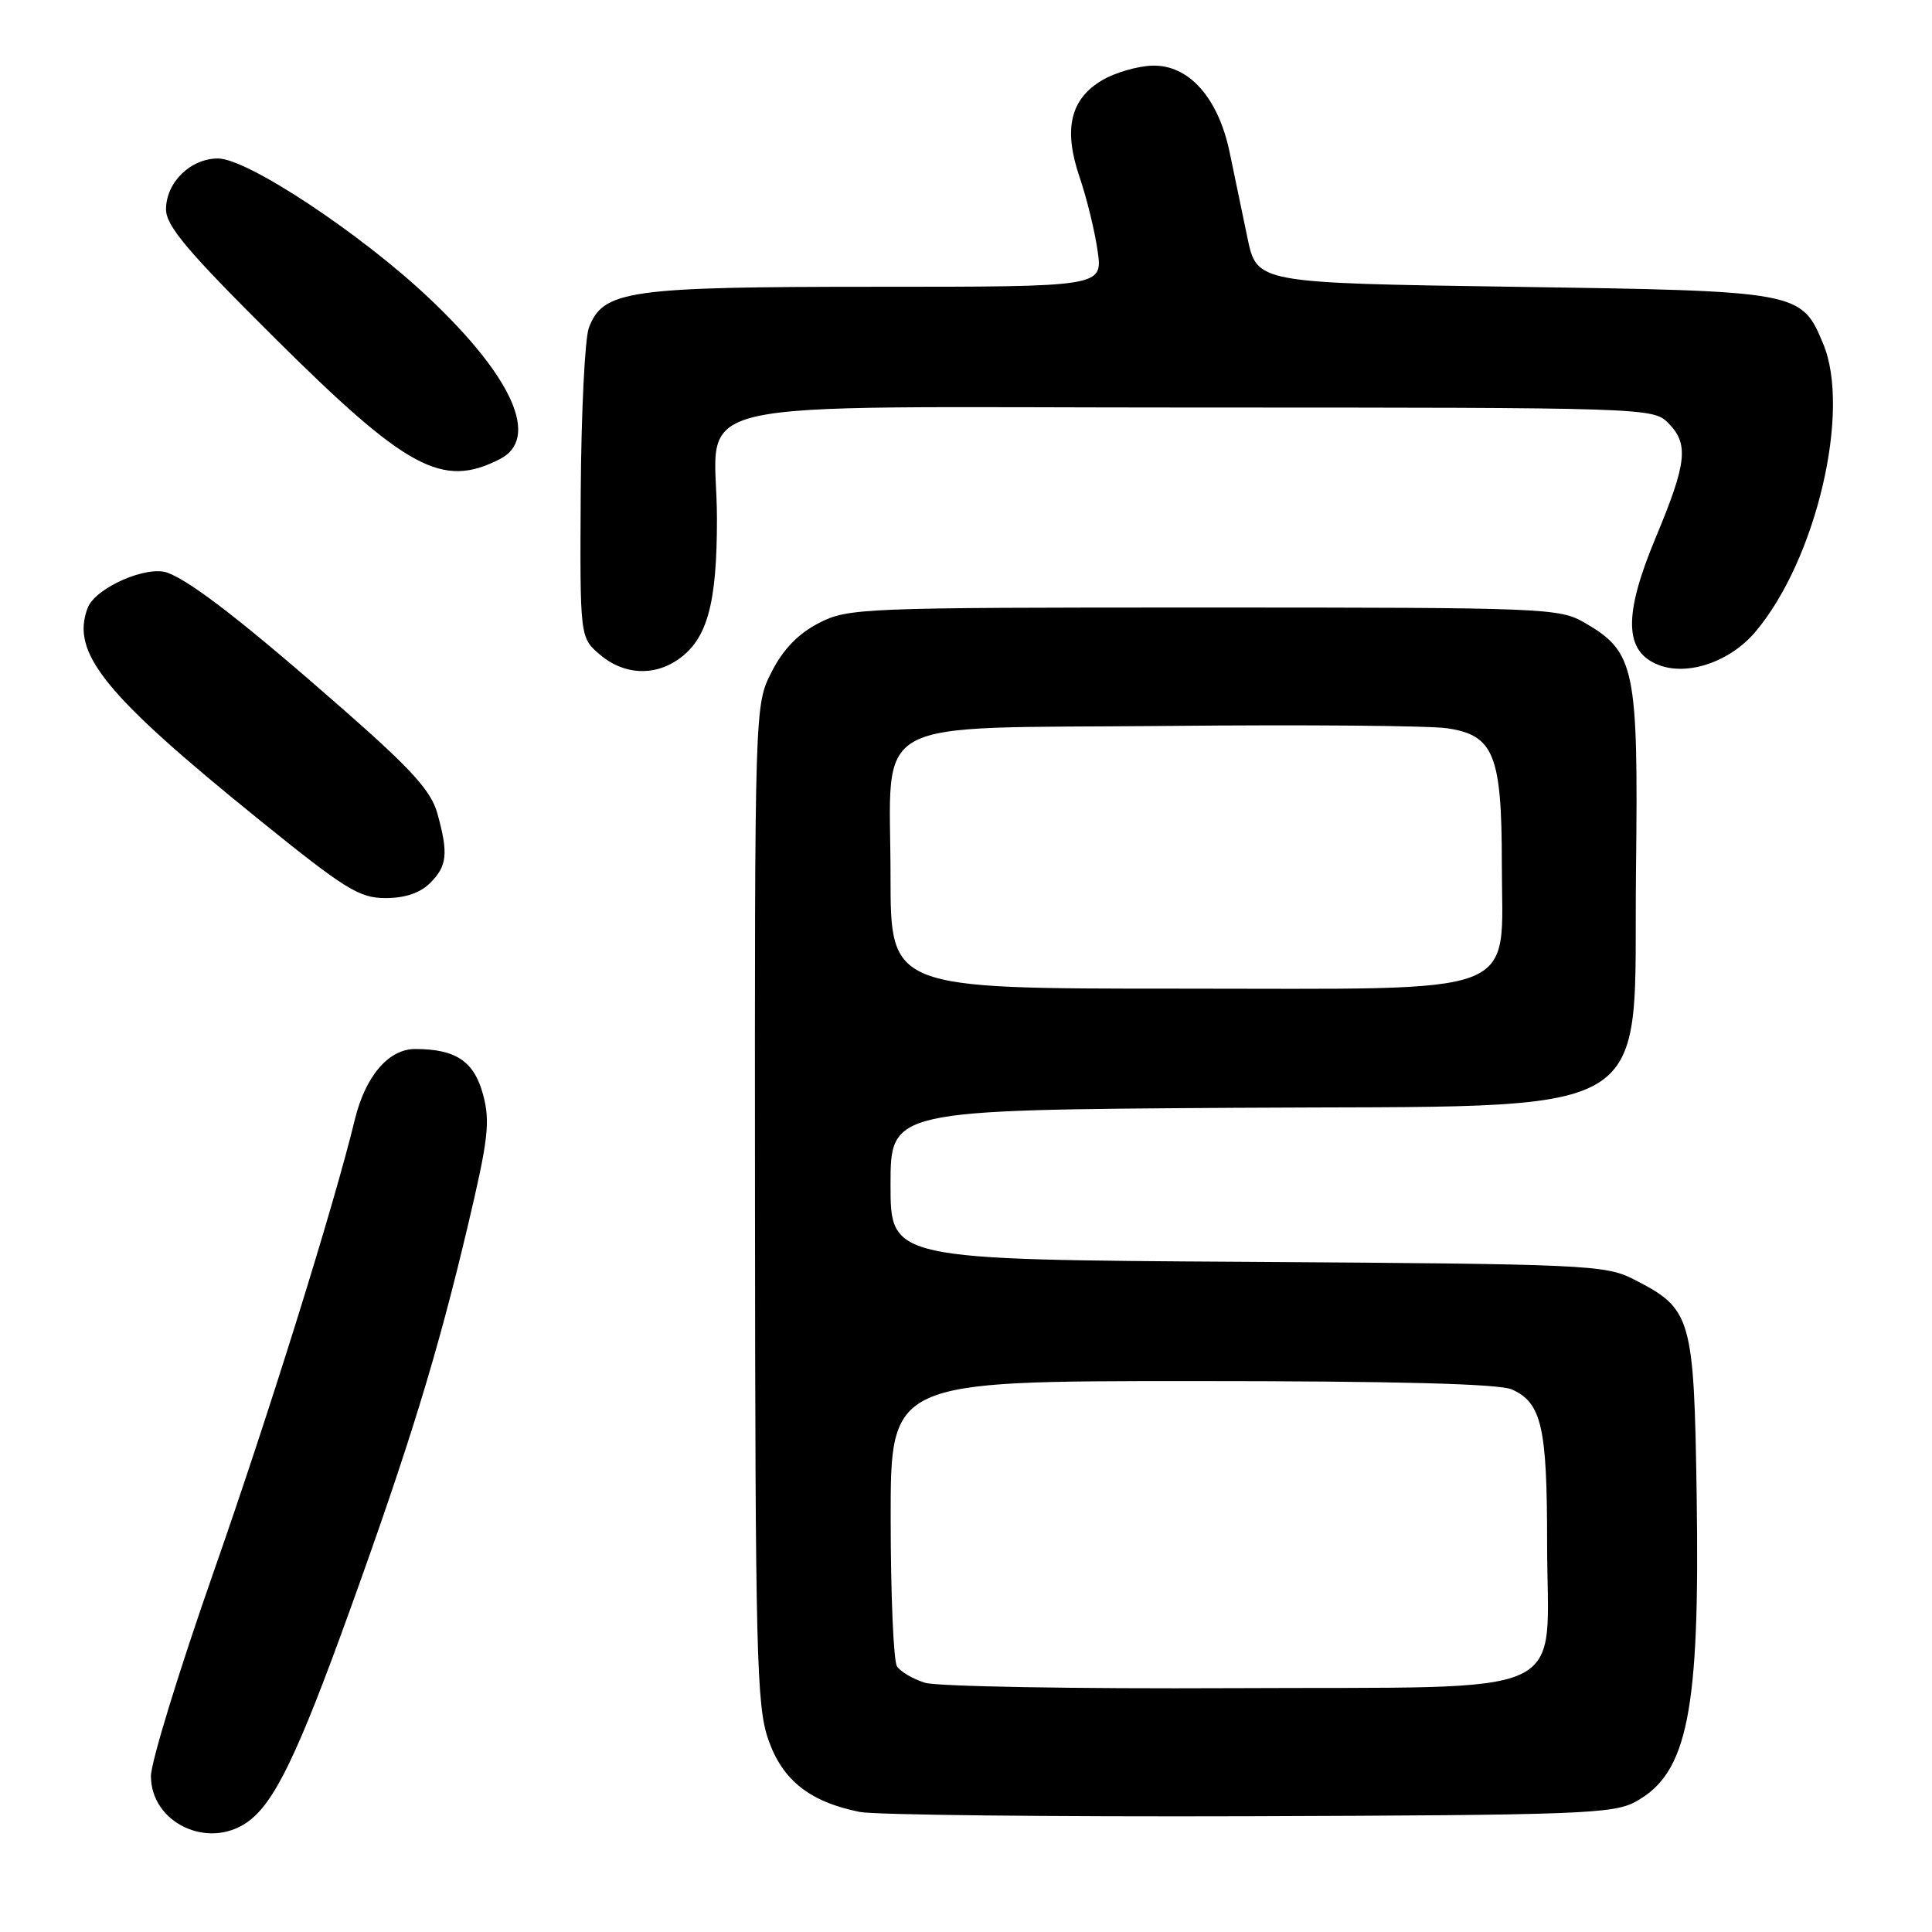 <?xml version="1.0" encoding="UTF-8" standalone="no"?>
<!DOCTYPE svg PUBLIC "-//W3C//DTD SVG 1.1//EN" "http://www.w3.org/Graphics/SVG/1.1/DTD/svg11.dtd" >
<svg xmlns="http://www.w3.org/2000/svg" xmlns:xlink="http://www.w3.org/1999/xlink" version="1.1" viewBox="0 0 256 256">
 <g >
 <path fill="currentColor"
d=" M 32.76 241.45 C 36.33 238.95 39.41 232.60 46.31 213.50 C 54.31 191.32 57.99 179.34 62.01 162.34 C 64.71 150.94 64.97 148.62 64.01 145.04 C 62.82 140.62 60.40 139.00 55.01 139.00 C 51.48 139.00 48.41 142.60 47.01 148.38 C 44.19 159.97 35.72 187.11 28.32 208.25 C 23.74 221.31 20.00 233.50 20.00 235.34 C 20.00 241.52 27.53 245.12 32.76 241.45 Z  M 216.73 238.73 C 223.62 234.97 225.25 226.82 224.82 198.32 C 224.46 174.42 224.17 173.43 216.44 169.50 C 212.69 167.60 210.20 167.49 165.25 167.20 C 118.00 166.91 118.00 166.91 118.00 156.99 C 118.00 147.08 118.00 147.08 163.48 146.79 C 221.09 146.42 216.38 149.21 216.78 115.24 C 217.09 88.50 216.65 86.40 210.00 82.53 C 206.62 80.57 204.95 80.50 159.50 80.50 C 114.02 80.50 112.37 80.57 108.50 82.56 C 105.78 83.96 103.78 86.02 102.25 89.02 C 100.00 93.42 100.00 93.42 100.04 159.46 C 100.08 219.03 100.25 225.99 101.79 230.46 C 103.66 235.88 107.27 238.75 113.91 240.09 C 115.88 240.49 139.10 240.74 165.50 240.66 C 209.32 240.51 213.78 240.35 216.73 238.73 Z  M 57.00 117.00 C 59.26 114.74 59.43 113.10 57.95 107.77 C 57.14 104.83 54.55 101.96 45.71 94.20 C 32.62 82.70 25.49 77.14 22.23 75.90 C 19.51 74.86 12.65 77.87 11.62 80.54 C 9.34 86.50 13.78 91.99 34.34 108.62 C 45.74 117.84 47.61 119.00 51.09 119.00 C 53.67 119.00 55.68 118.32 57.00 117.00 Z  M 89.88 87.37 C 93.72 84.68 95.00 80.02 95.00 68.75 C 95.00 52.27 87.54 54.00 158.56 54.00 C 217.67 54.00 219.04 54.04 221.00 56.00 C 223.81 58.81 223.55 61.26 219.40 71.21 C 215.08 81.54 215.20 86.36 219.80 88.12 C 223.66 89.60 229.25 87.68 232.59 83.73 C 240.64 74.23 245.30 54.44 241.58 45.55 C 238.68 38.59 238.47 38.56 200.57 38.00 C 166.54 37.50 166.54 37.50 165.29 31.50 C 164.61 28.20 163.54 23.10 162.93 20.16 C 161.42 12.94 157.51 8.56 152.70 8.70 C 150.75 8.75 147.75 9.62 146.04 10.63 C 141.81 13.13 140.88 17.13 143.06 23.50 C 144.00 26.25 145.07 30.64 145.44 33.25 C 146.12 38.00 146.12 38.00 116.03 38.00 C 83.22 38.00 79.91 38.47 78.03 43.43 C 77.50 44.82 77.02 54.62 76.95 65.21 C 76.84 84.47 76.84 84.47 79.48 86.73 C 82.58 89.40 86.63 89.65 89.88 87.37 Z  M 66.24 60.83 C 71.56 58.11 67.99 50.01 56.82 39.47 C 47.74 30.90 32.76 21.00 28.89 21.00 C 25.24 21.00 22.00 24.17 22.00 27.74 C 22.00 29.93 24.84 33.30 36.31 44.70 C 53.95 62.23 58.61 64.74 66.24 60.83 Z  M 122.59 222.98 C 120.98 222.49 119.30 221.50 118.85 220.79 C 118.40 220.08 118.02 211.29 118.02 201.25 C 118.00 183.00 118.00 183.00 157.95 183.00 C 185.10 183.00 198.69 183.36 200.34 184.11 C 204.28 185.90 205.00 189.06 205.00 204.44 C 205.00 225.49 209.40 223.46 163.34 223.69 C 142.53 223.79 124.19 223.47 122.59 222.98 Z  M 118.00 116.11 C 118.00 94.56 114.30 96.57 154.66 96.19 C 172.72 96.01 189.42 96.15 191.76 96.50 C 197.95 97.41 199.00 100.02 199.00 114.50 C 199.00 132.36 202.55 131.00 156.05 131.00 C 118.00 131.00 118.00 131.00 118.00 116.11 Z "/>
</g>
</svg>